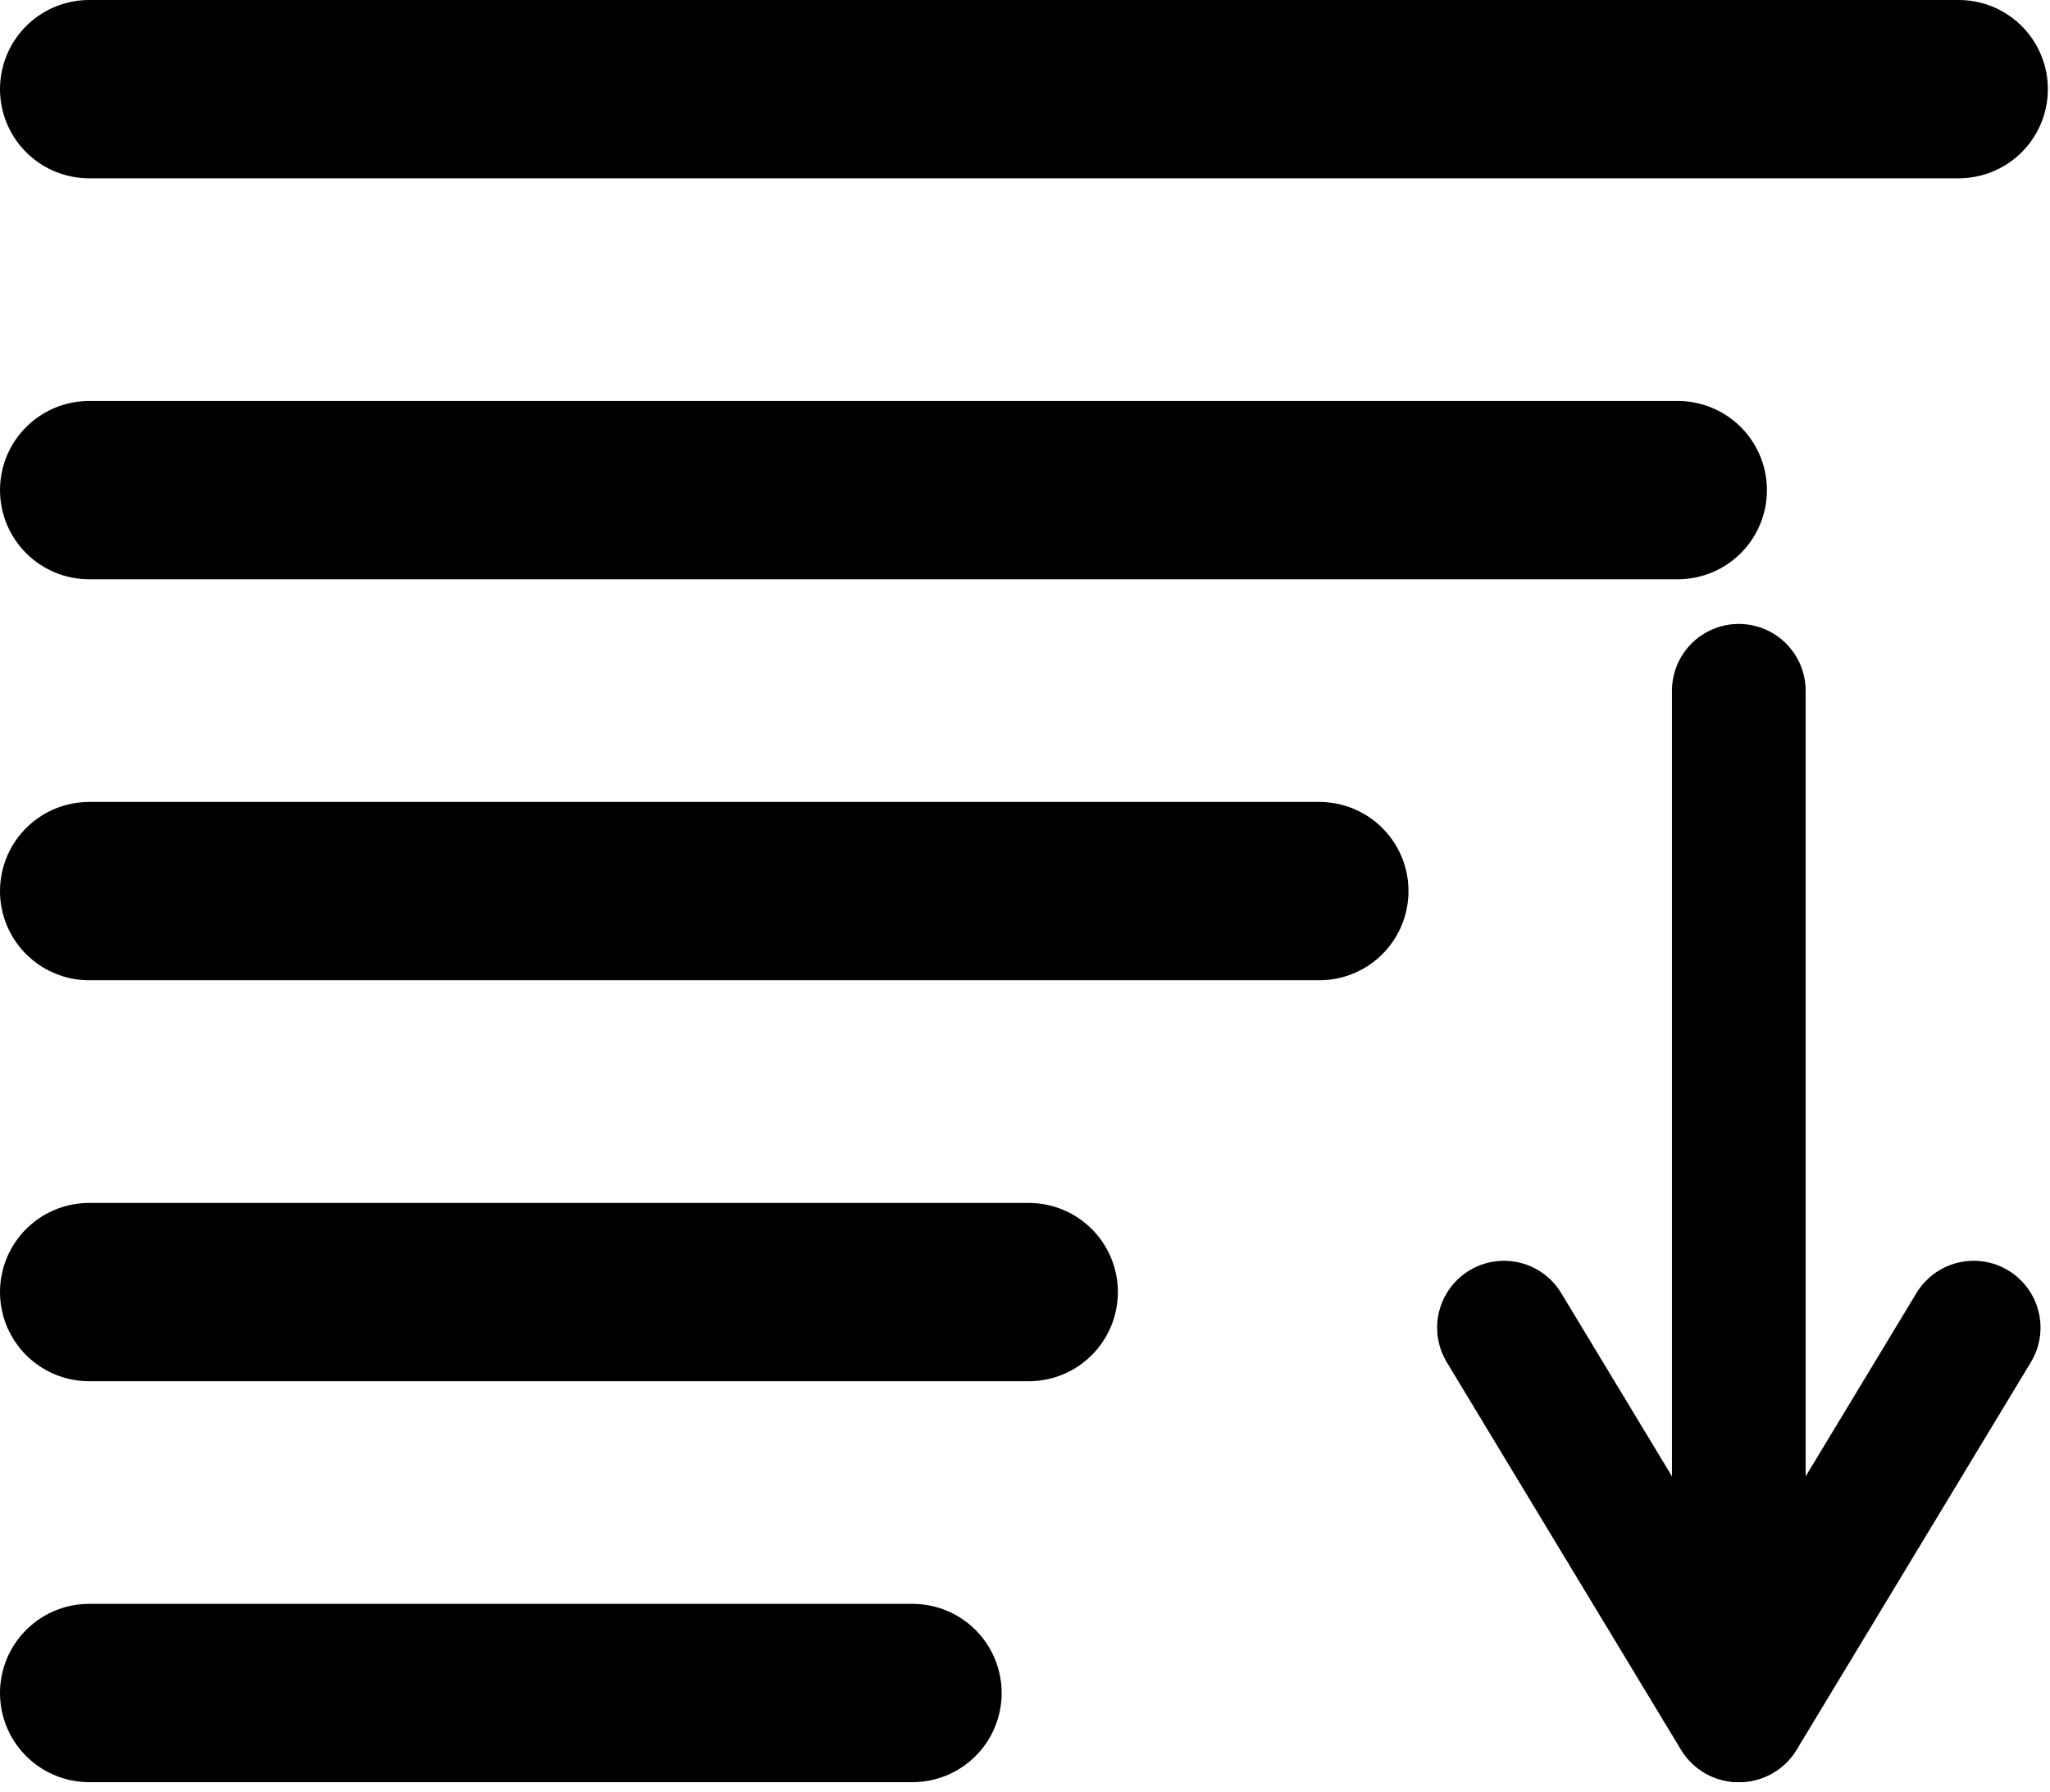 <?xml version="1.0" encoding="UTF-8"?>

<svg
    width="46mm"
    height="40.2mm"
    version="1.1"
    viewBox="0 0 46 40.2"
    xmlns="http://www.w3.org/2000/svg">

 <g fill="none" stroke="#000" stroke-linecap="round" stroke-linejoin="round">
  <g stroke-width="3">
   <path d="m39.017 15.498v22.871"/>
   <path d="m33.748 29.786 5.257 8.697"/>
   <path d="m44.287 29.786-5.257 8.697"/>
  </g>
  <g stroke-width="4">
   <path d="m2 2h41.952"/>
   <path d="m2 10.996h35.648"/>
   <path d="m2 19.992h27.605"/>
   <path d="m2 28.988h21.084"/>
   <path d="m2 37.983h18.476"/>
  </g>
 </g>
</svg>
